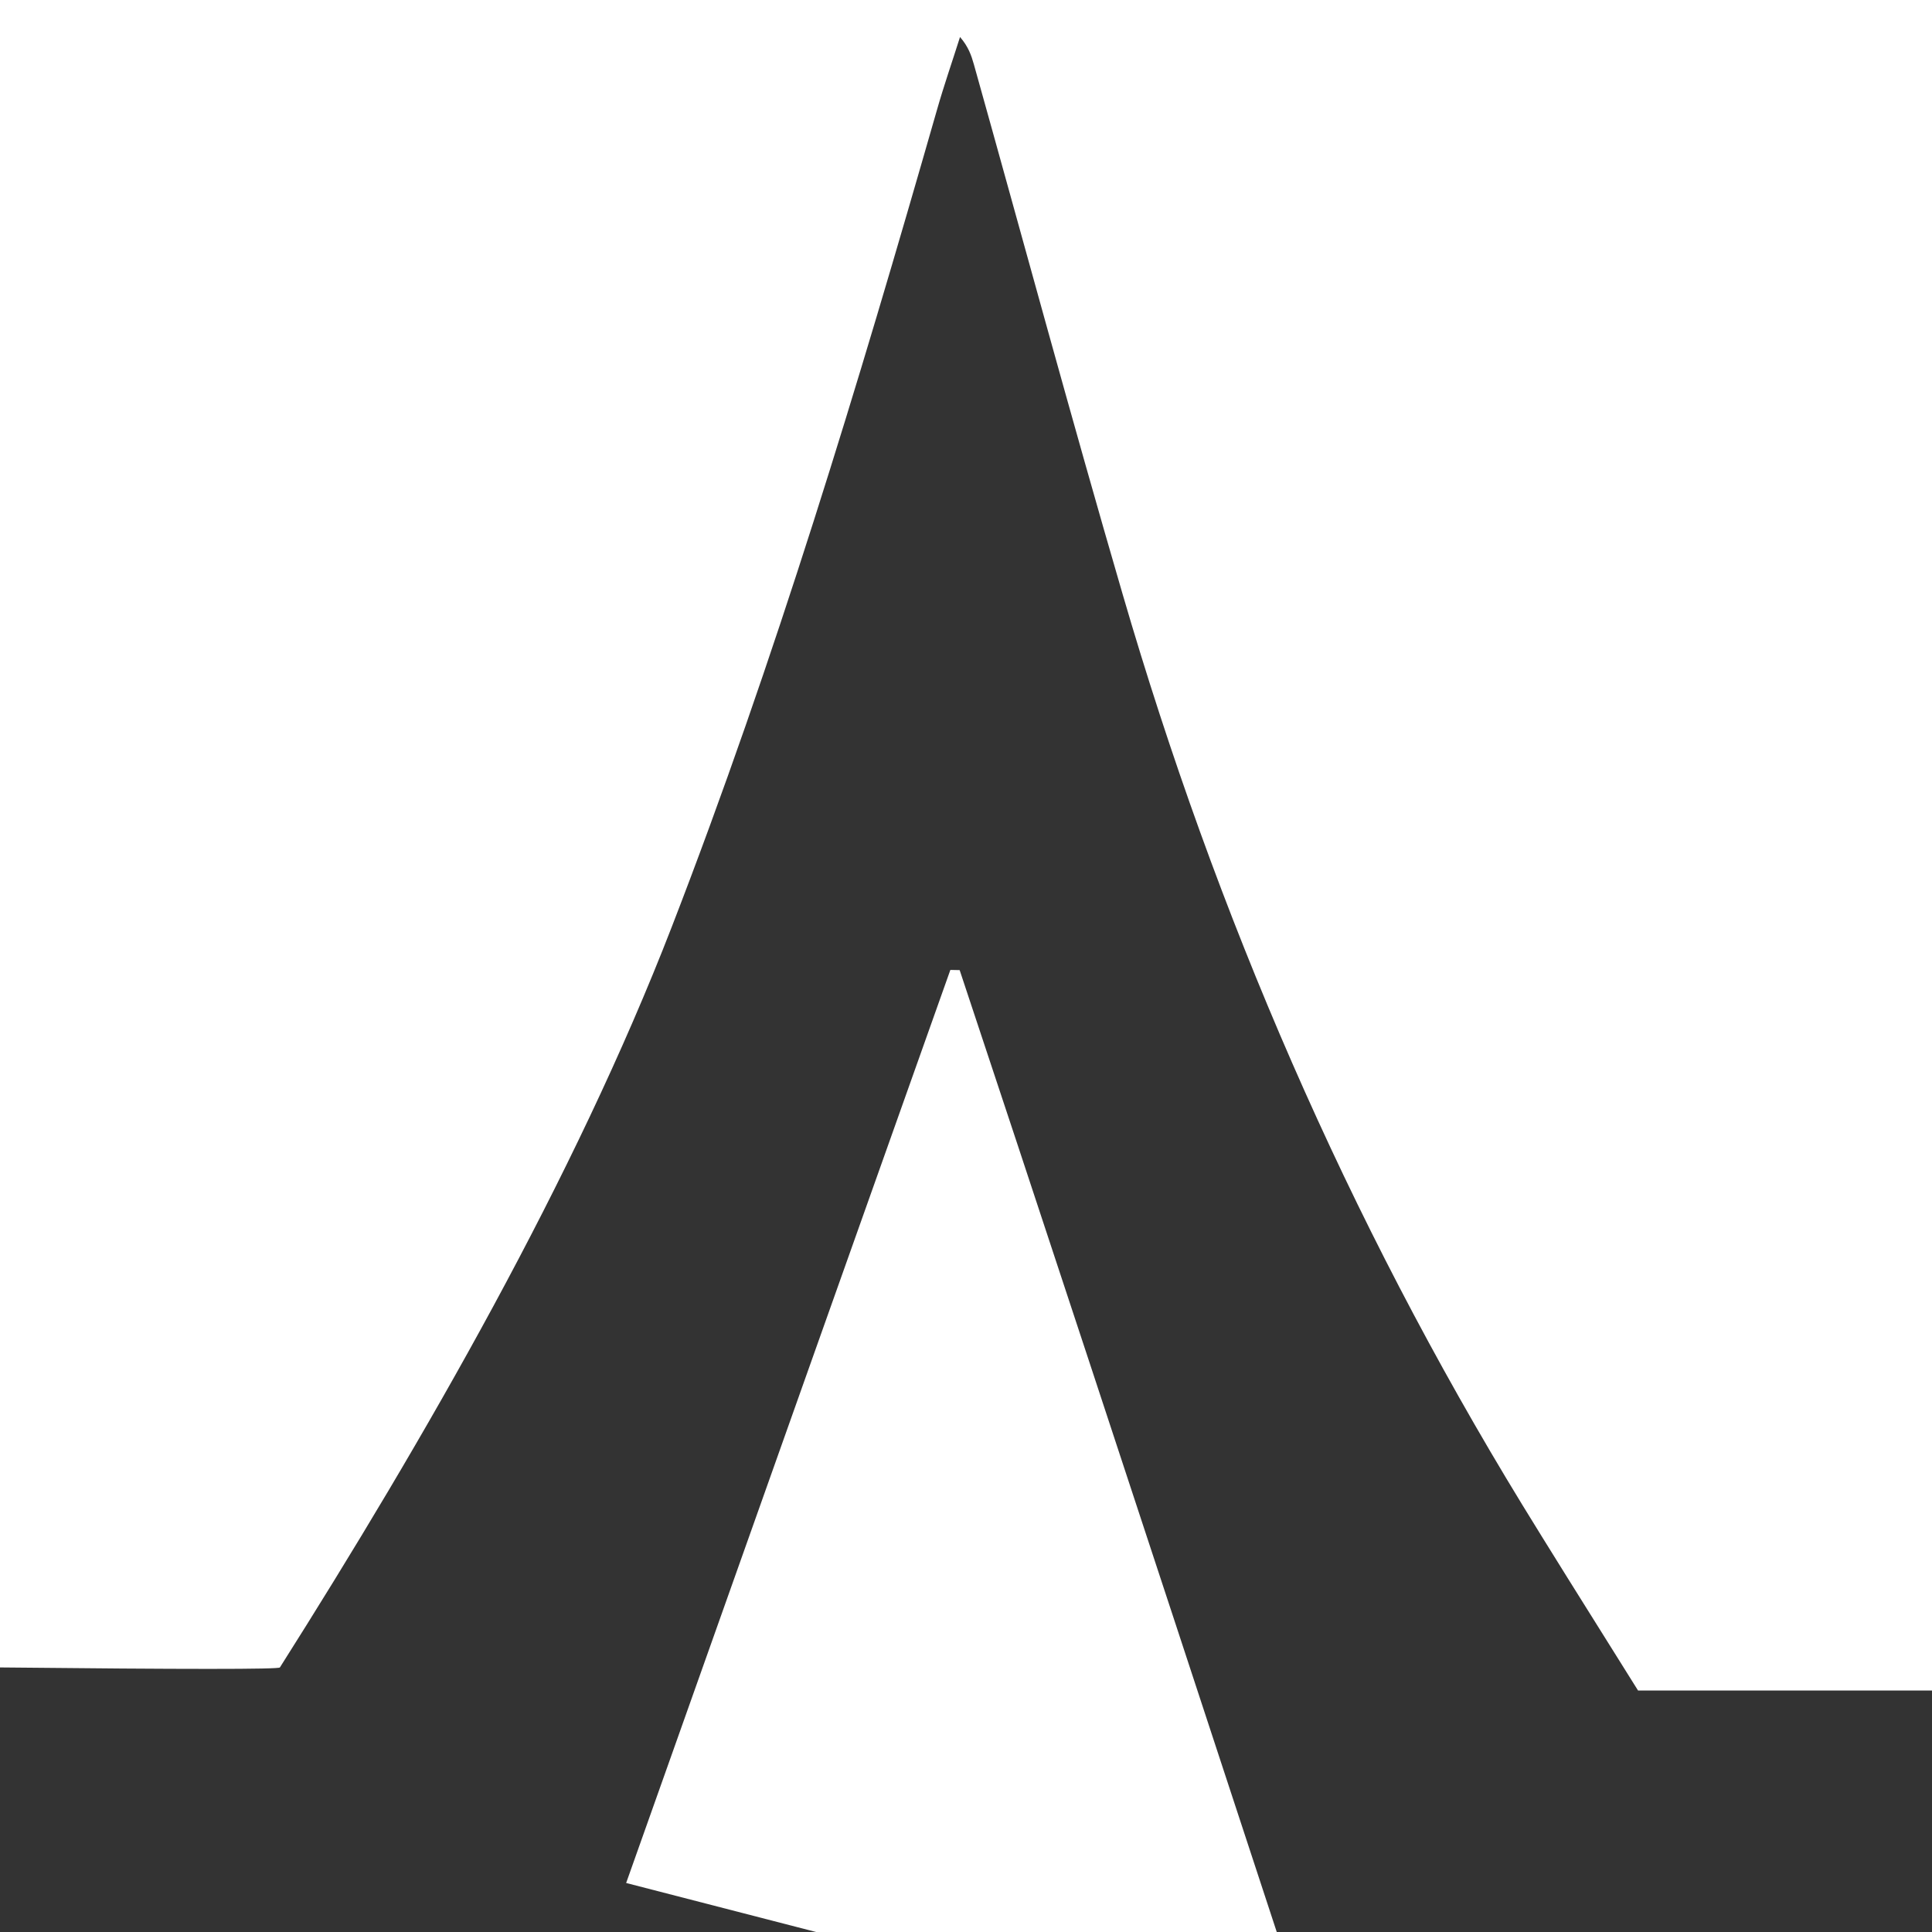 <svg xmlns="http://www.w3.org/2000/svg" width="32" height="32" viewBox="0 0 32 32">
  <rect x="0" y="0" width="32" height="32" fill="#333333" stroke="none"/>
  <path fill="#FFF" fill-rule="evenodd" d="M25.212,24.921 C22.324,20.197 20.144,15.157 18.595,9.844 C17.744,6.927 16.951,3.994 16.131,1.068 C16.089,0.919 16.039,0.772 15.901,0.613 C15.773,1.017 15.634,1.417 15.518,1.824 C14.211,6.384 12.84,10.926 11.127,15.351 C9.512,19.523 7.024,23.845 4.636,27.618 C4.616,27.65 3.07,27.65 0,27.618 L0,2.22044605e-16 L32,2.22044605e-16 L32,28 L27.131,28 C26.216,26.542 25.576,25.516 25.212,24.921 Z M21.147,32 L13.517,32 L10.371,31.188 C12.775,24.413 14.565,19.372 15.741,16.065 C15.792,16.066 15.843,16.067 15.895,16.068 C17.01,19.419 18.761,24.73 21.147,32 Z"/>
</svg>
